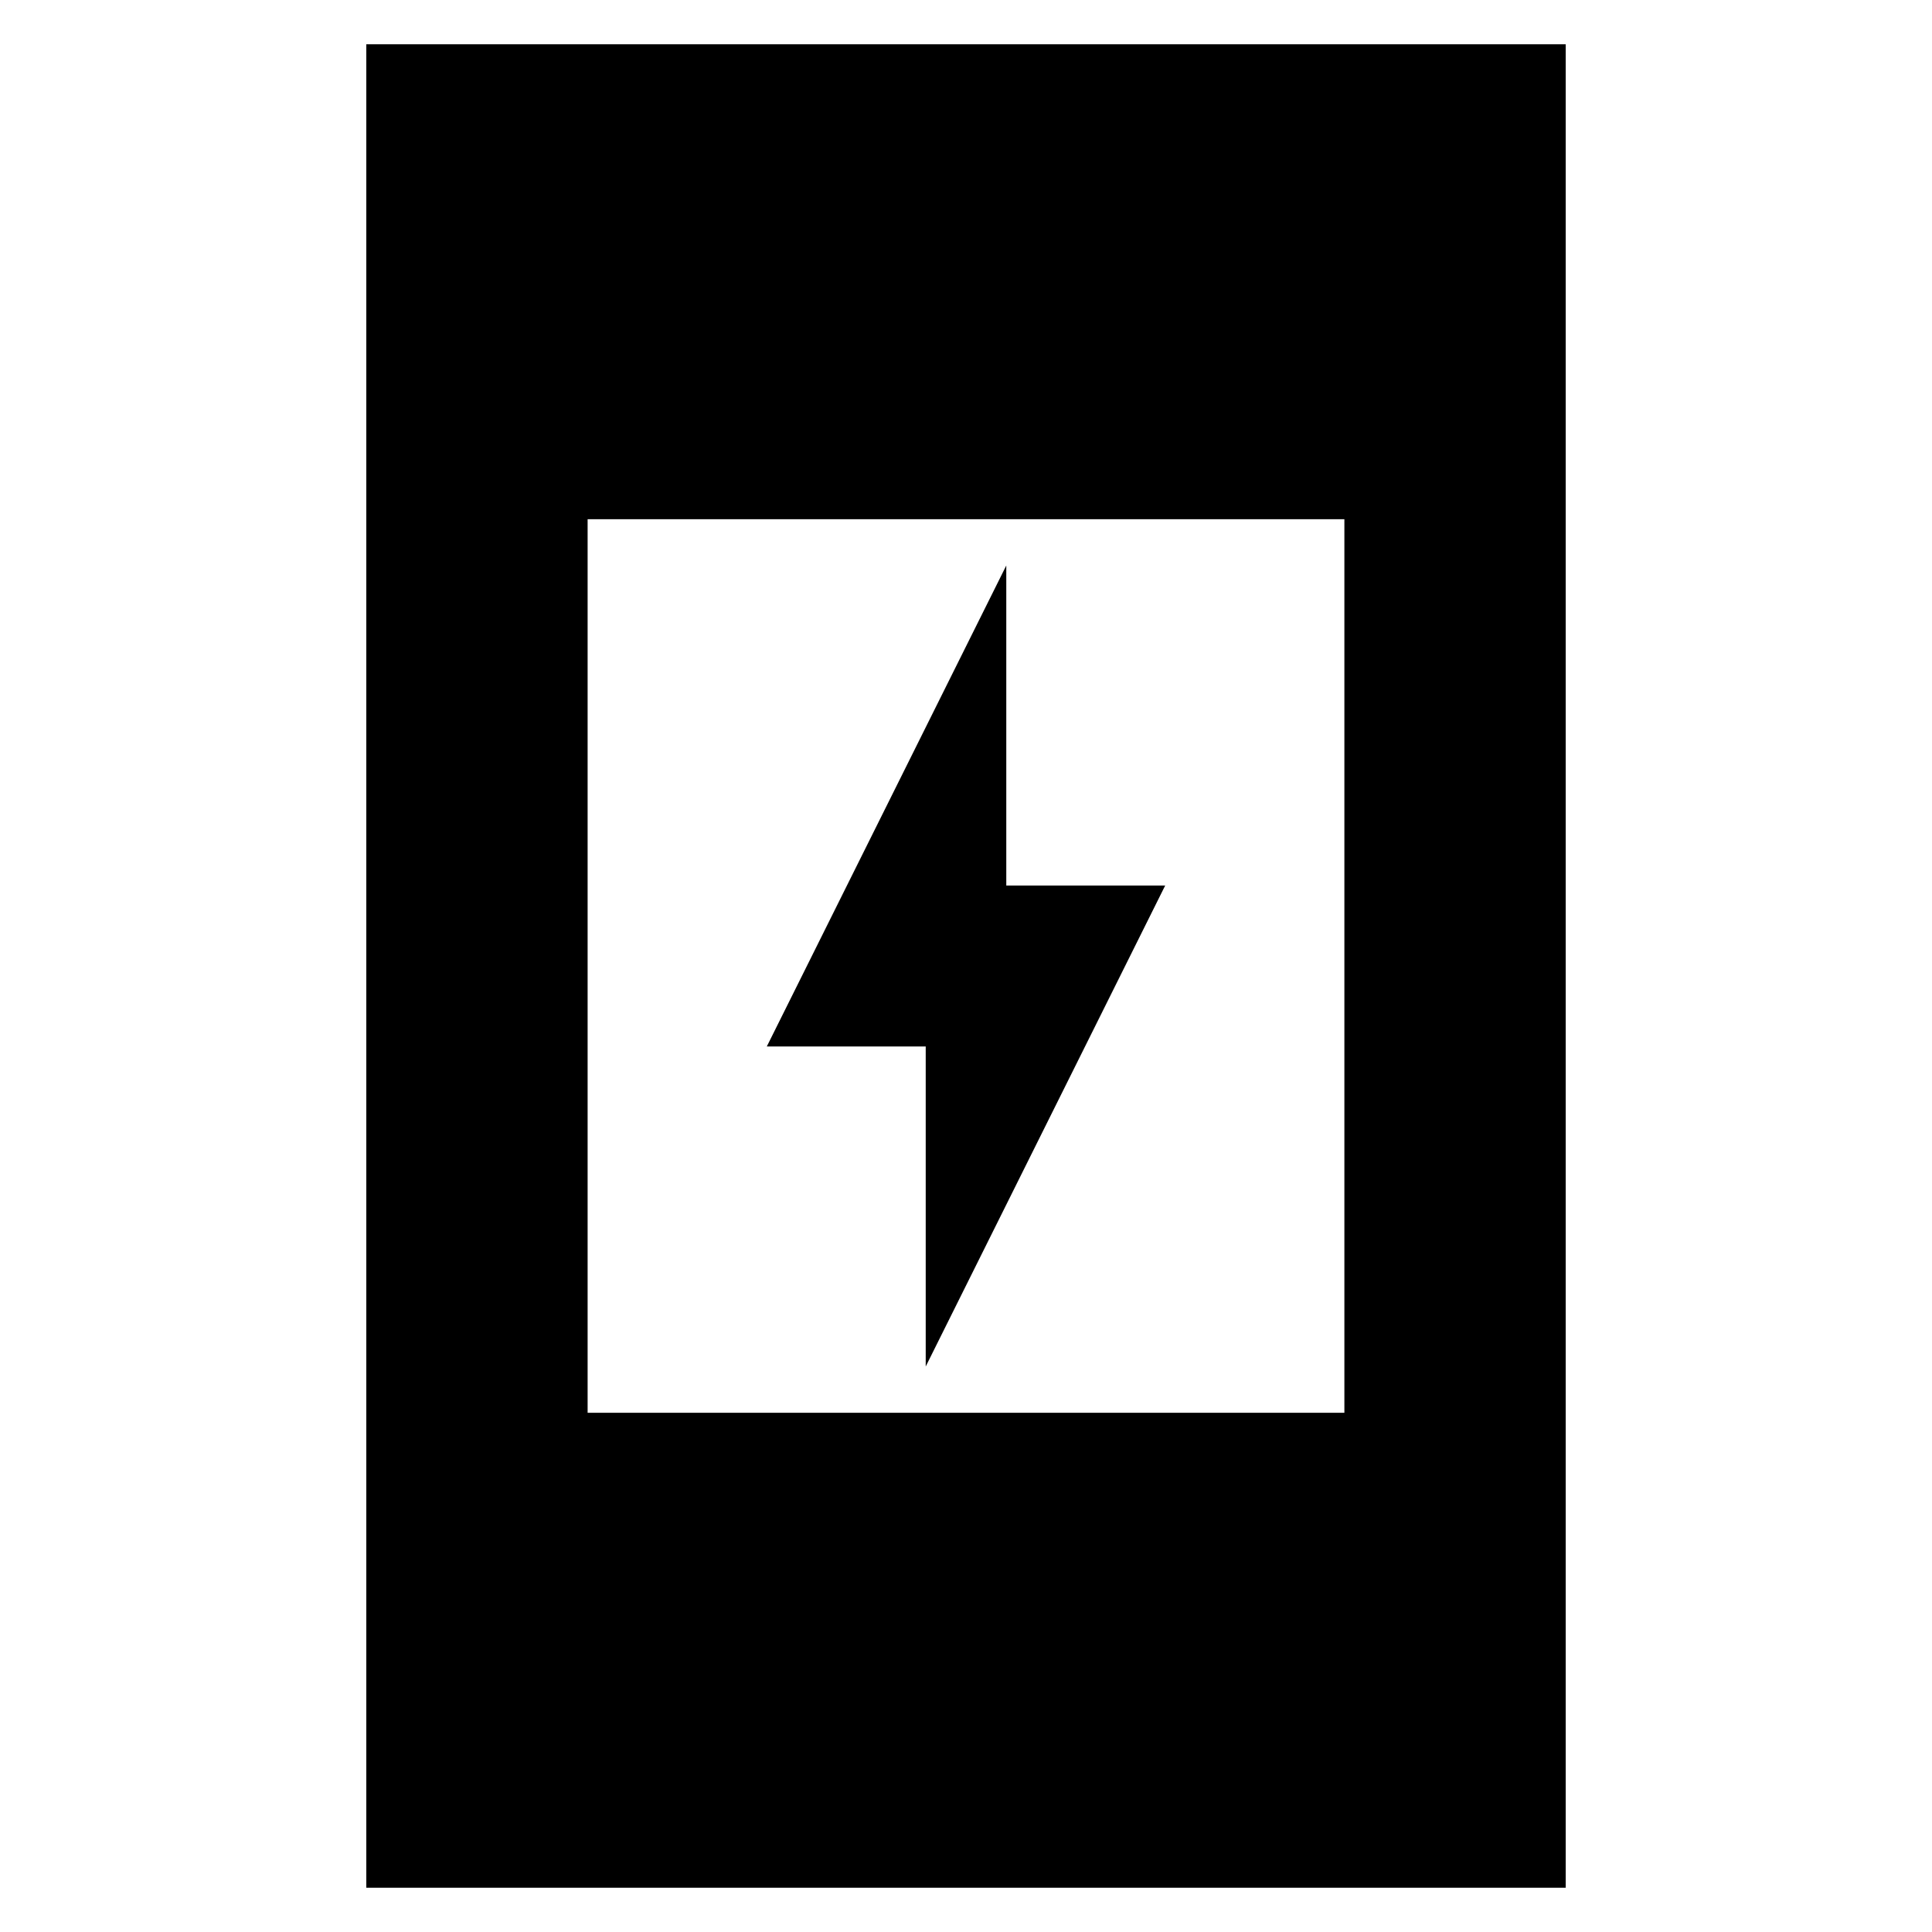 <svg xmlns="http://www.w3.org/2000/svg" height="20" width="20"><path d="M9.583 14.146V10.833H7.938L10.417 5.854V9.167H12.062ZM3.792 19.542V0.458H16.208V19.542ZM6.083 14.625H13.917V5.375H6.083Z"/></svg>